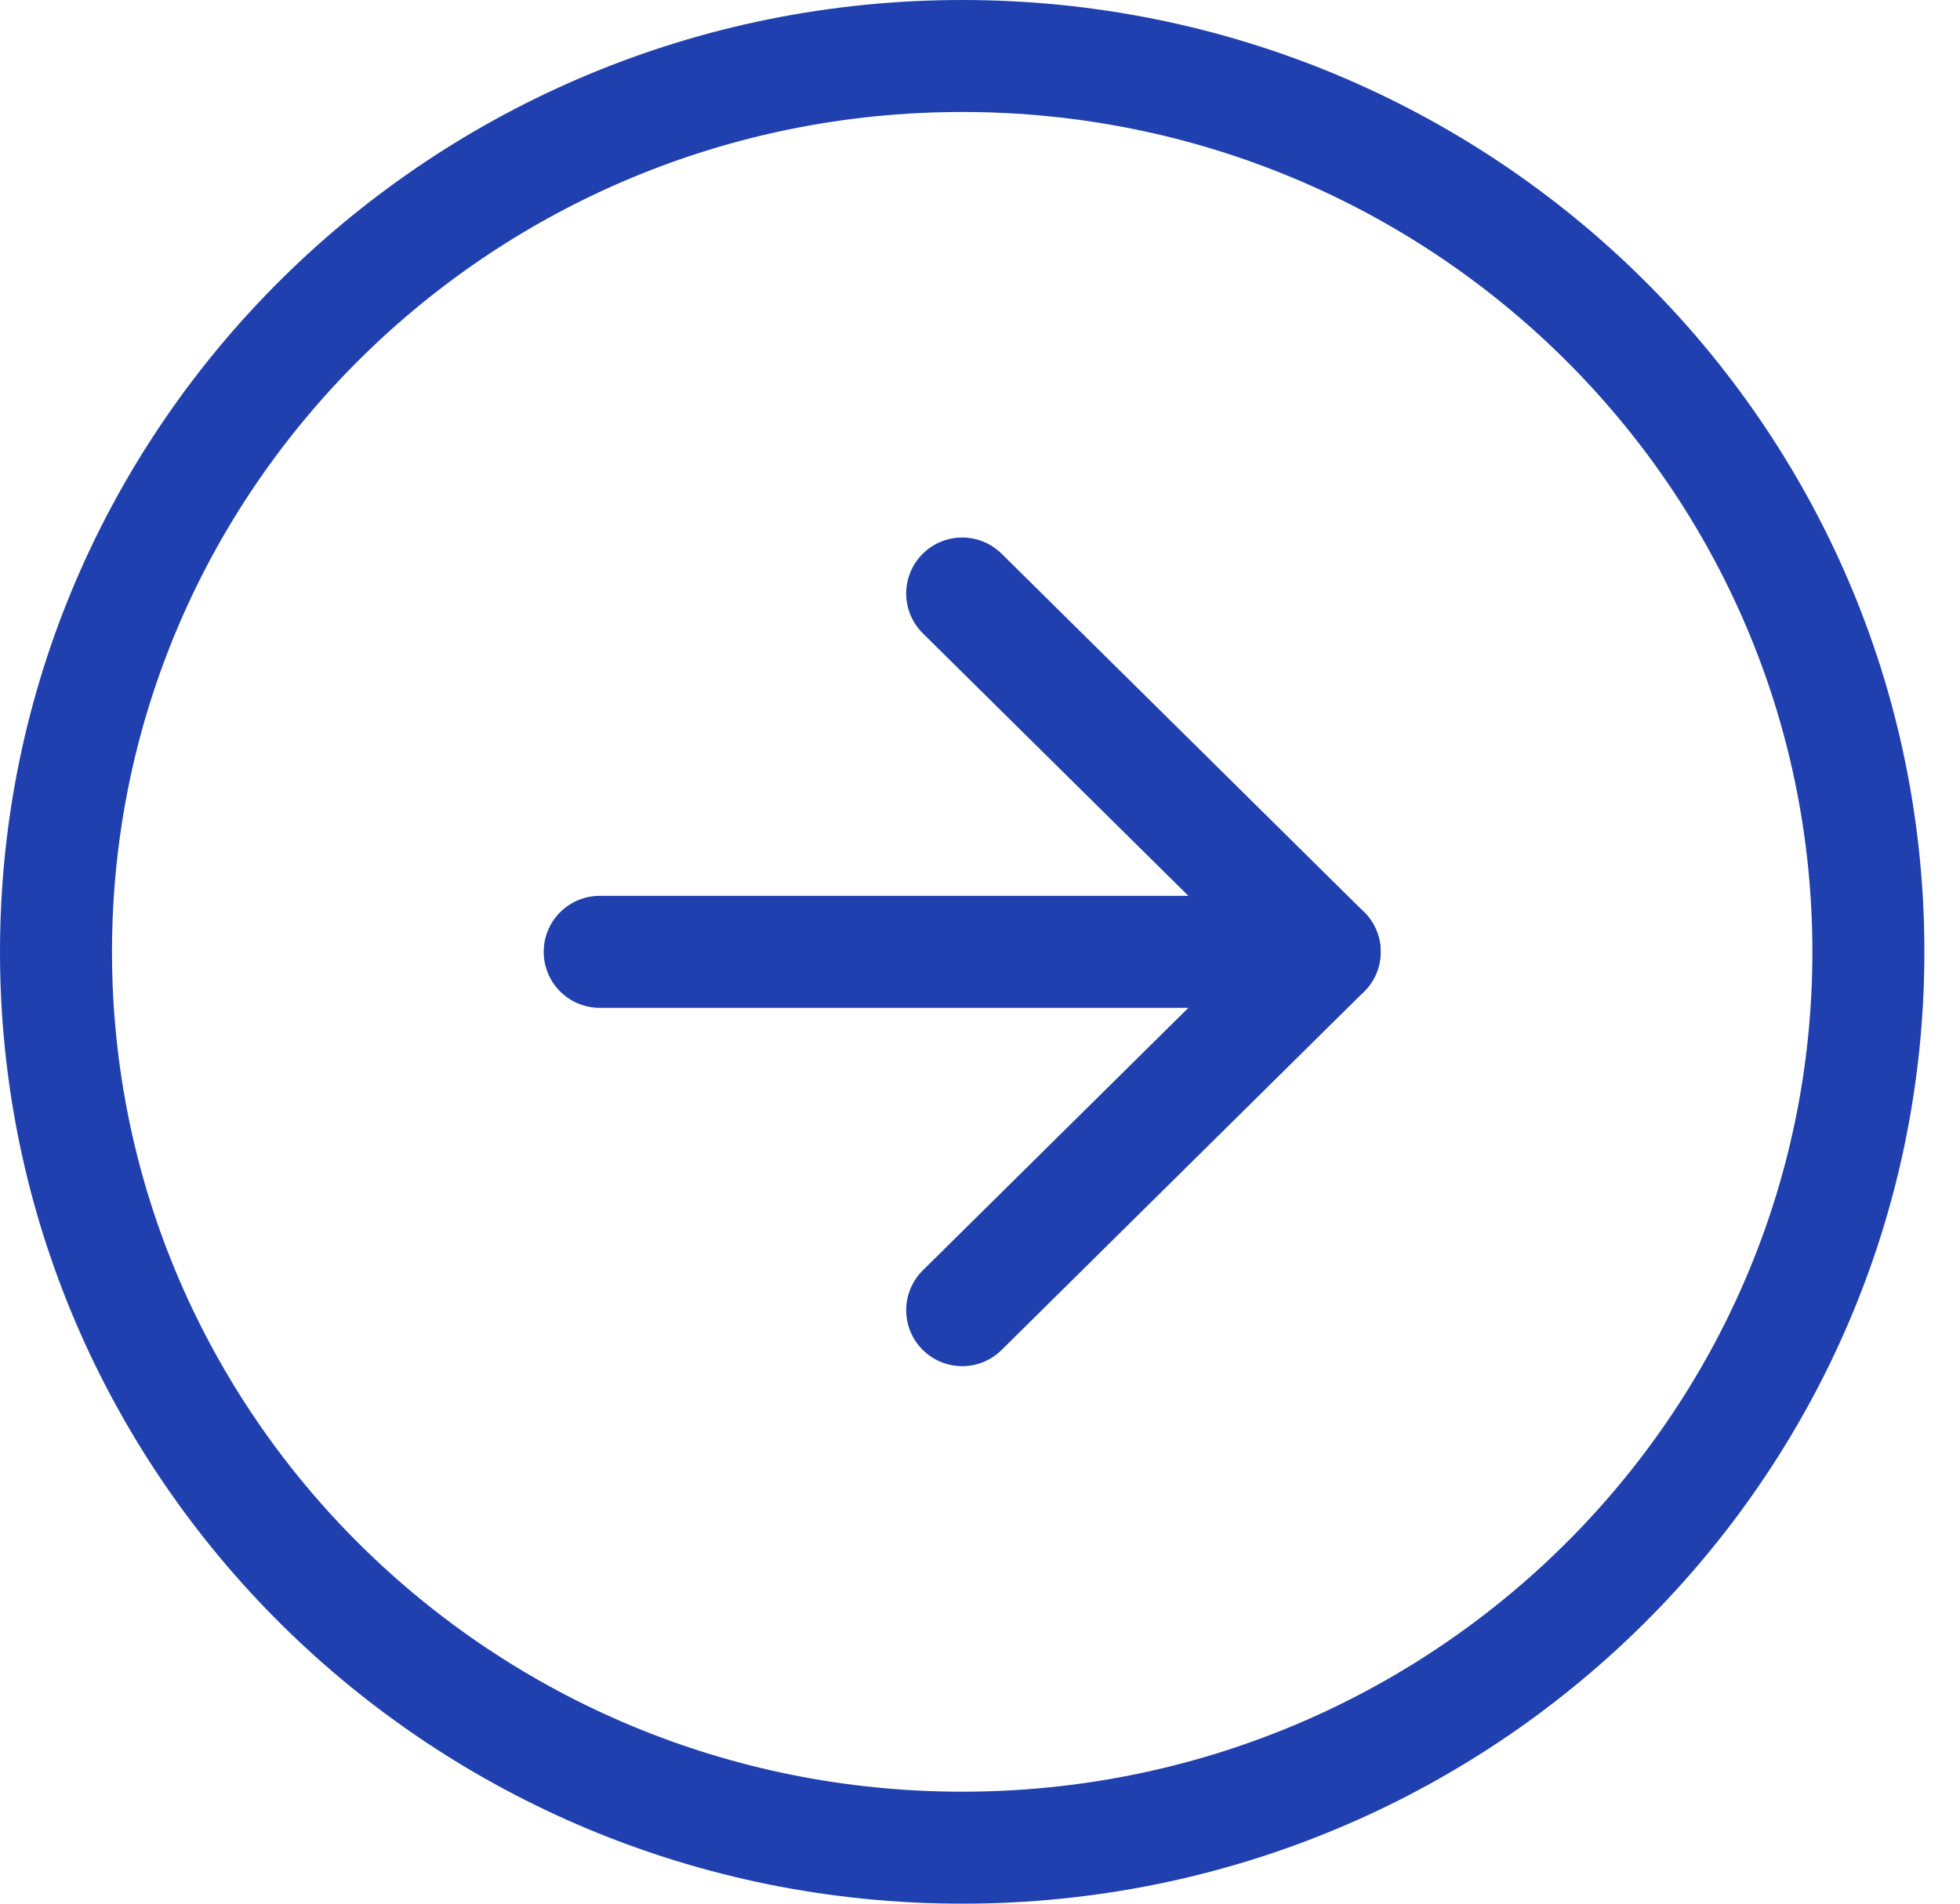 <svg width="35" height="34" viewBox="0 0 35 34" fill="none" xmlns="http://www.w3.org/2000/svg">
<path d="M17.182 33C26.119 33 33.364 25.837 33.364 17C33.364 8.163 26.119 1 17.182 1C8.245 1 1 8.163 1 17C1 25.837 8.245 33 17.182 33Z" stroke="#1F40AE" stroke-width="2" stroke-linecap="round" stroke-linejoin="round"/>
<path d="M17.182 23.4L23.655 17L17.182 10.6" stroke="#1F40AE" stroke-width="2" stroke-linecap="round" stroke-linejoin="round"/>
<path d="M10.709 17H23.655" stroke="#1F40AE" stroke-width="2" stroke-linecap="round" stroke-linejoin="round"/>
</svg>
